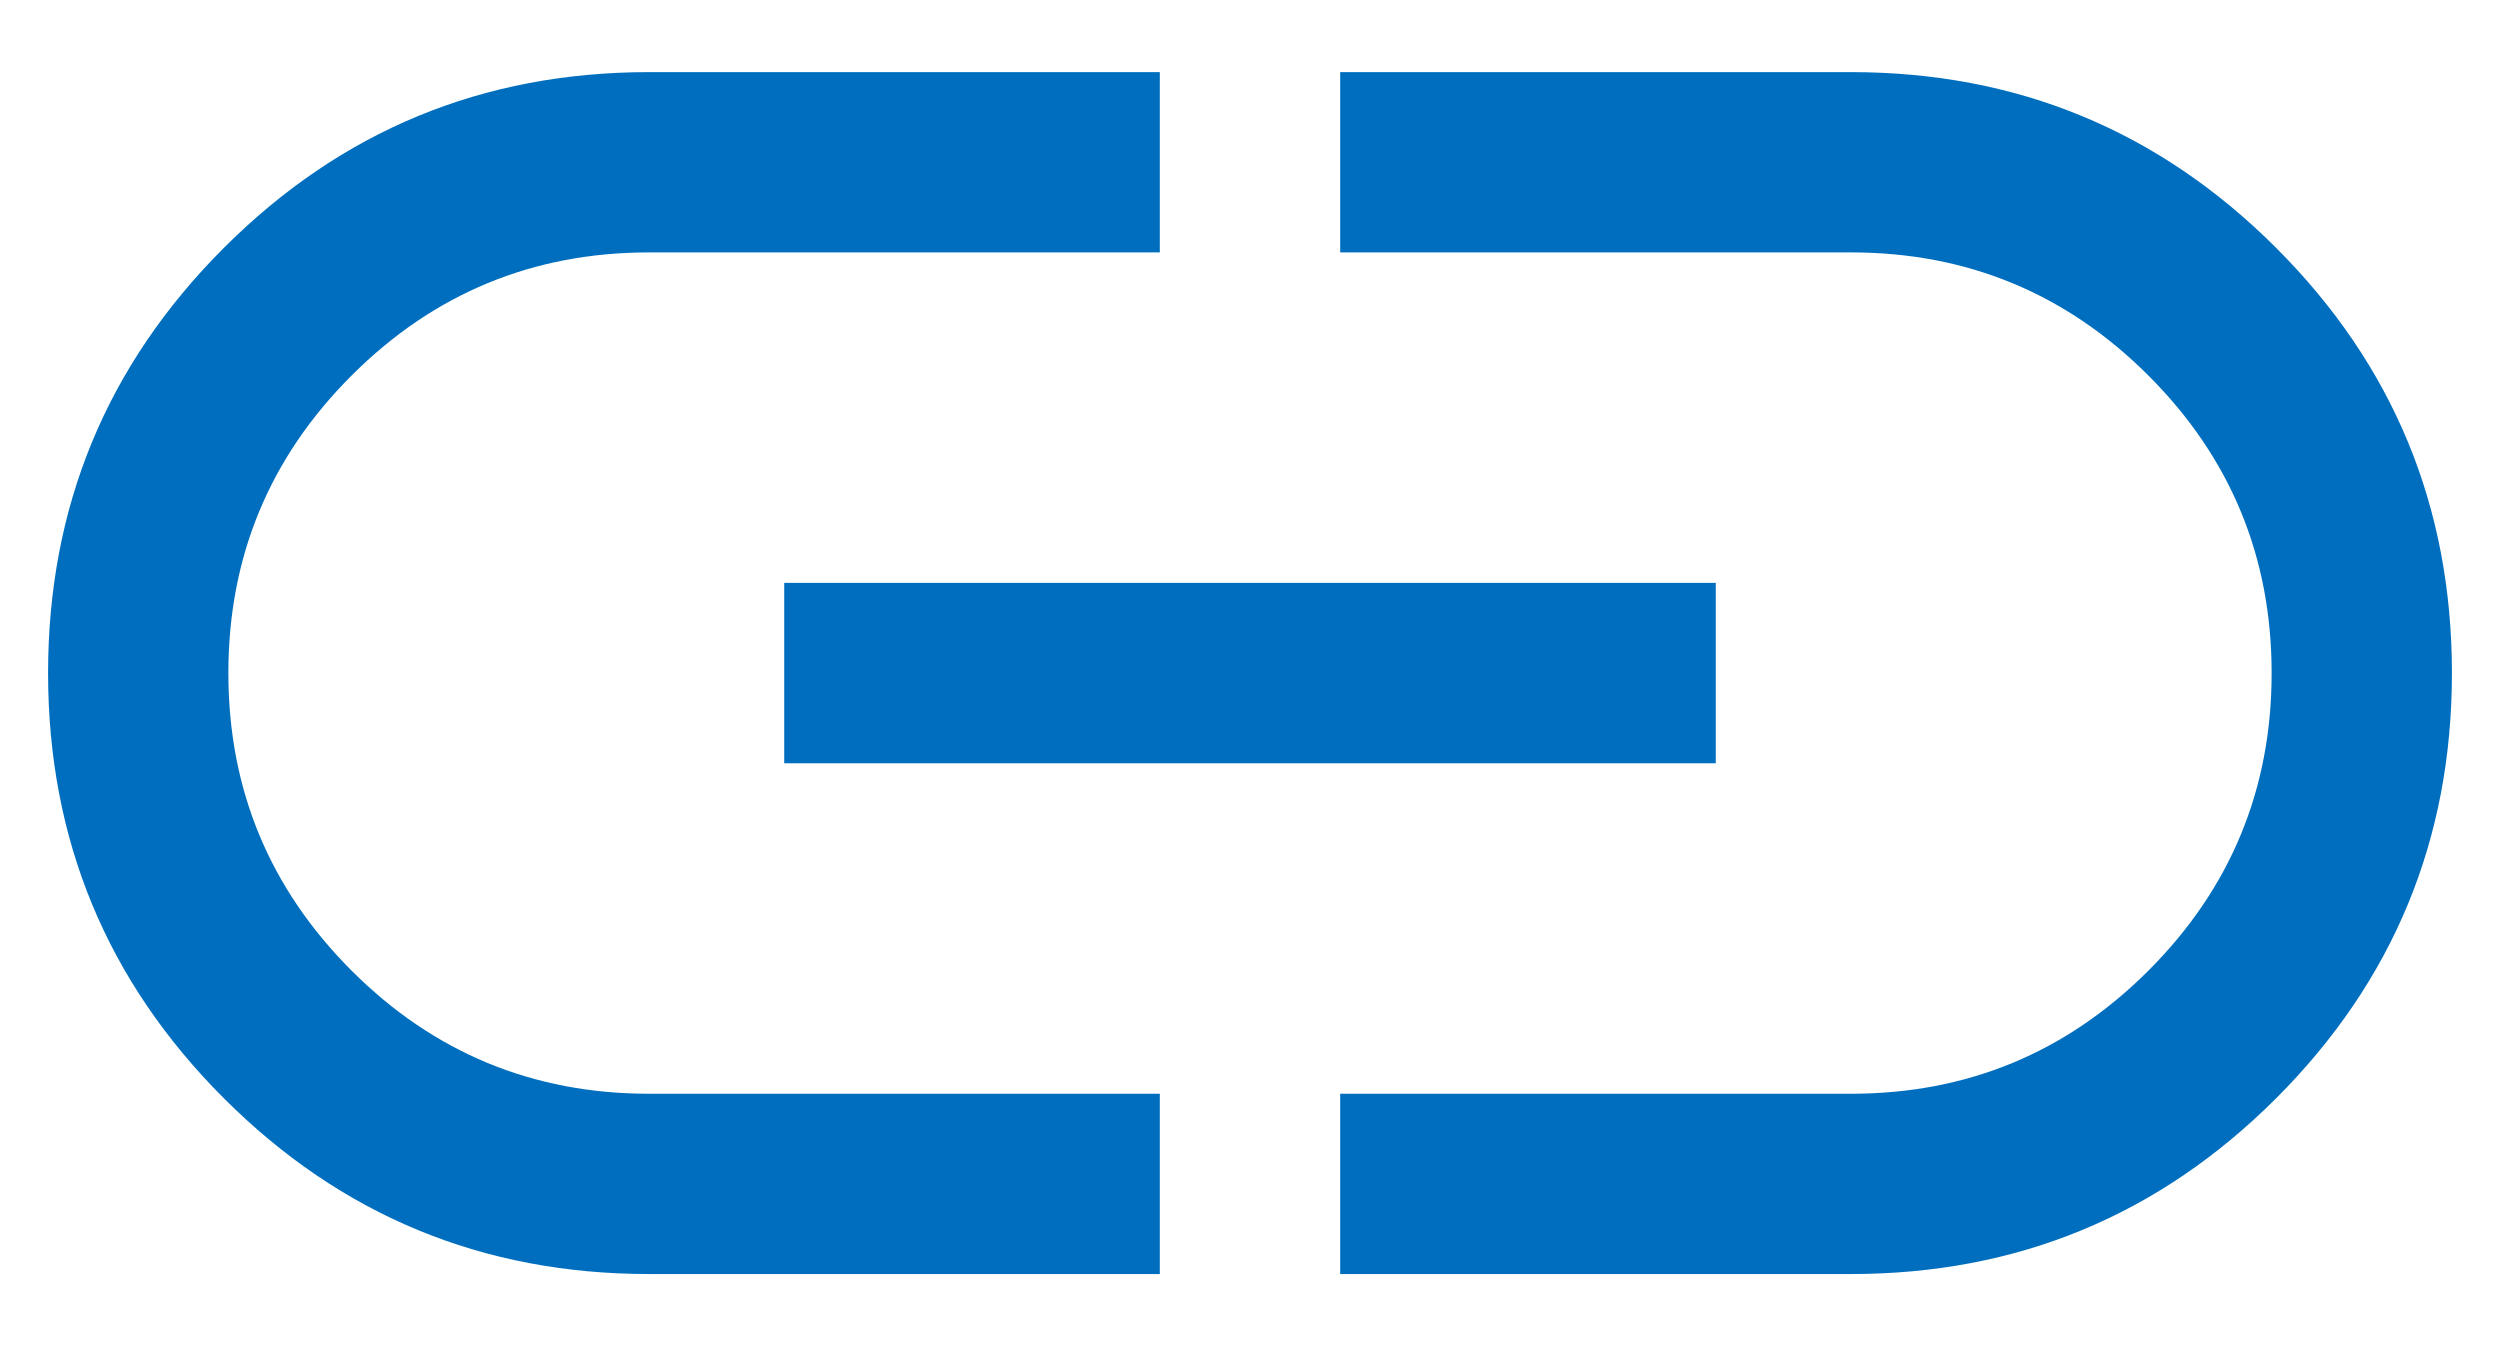 <svg width="26" height="14" viewBox="0 0 26 14" fill="none" xmlns="http://www.w3.org/2000/svg">
<path d="M12.062 13.25H6.75C5.021 13.25 3.547 12.641 2.328 11.422C1.109 10.203 0.5 8.729 0.5 7C0.5 5.271 1.109 3.797 2.328 2.578C3.547 1.359 5.021 0.75 6.75 0.75H12.062V2.625H6.75C5.542 2.625 4.51 3.052 3.656 3.906C2.802 4.76 2.375 5.792 2.375 7C2.375 8.208 2.802 9.24 3.656 10.094C4.51 10.948 5.542 11.375 6.75 11.375H12.062V13.25ZM8.156 7.938V6.062H17.844V7.938H8.156ZM13.938 13.25V11.375H19.25C20.458 11.375 21.49 10.948 22.344 10.094C23.198 9.24 23.625 8.208 23.625 7C23.625 5.792 23.198 4.76 22.344 3.906C21.49 3.052 20.458 2.625 19.25 2.625H13.938V0.75H19.25C20.979 0.75 22.453 1.359 23.672 2.578C24.891 3.797 25.5 5.271 25.5 7C25.5 8.729 24.891 10.203 23.672 11.422C22.453 12.641 20.979 13.25 19.25 13.25H13.938Z" fill="#006EBE"/>
</svg>
